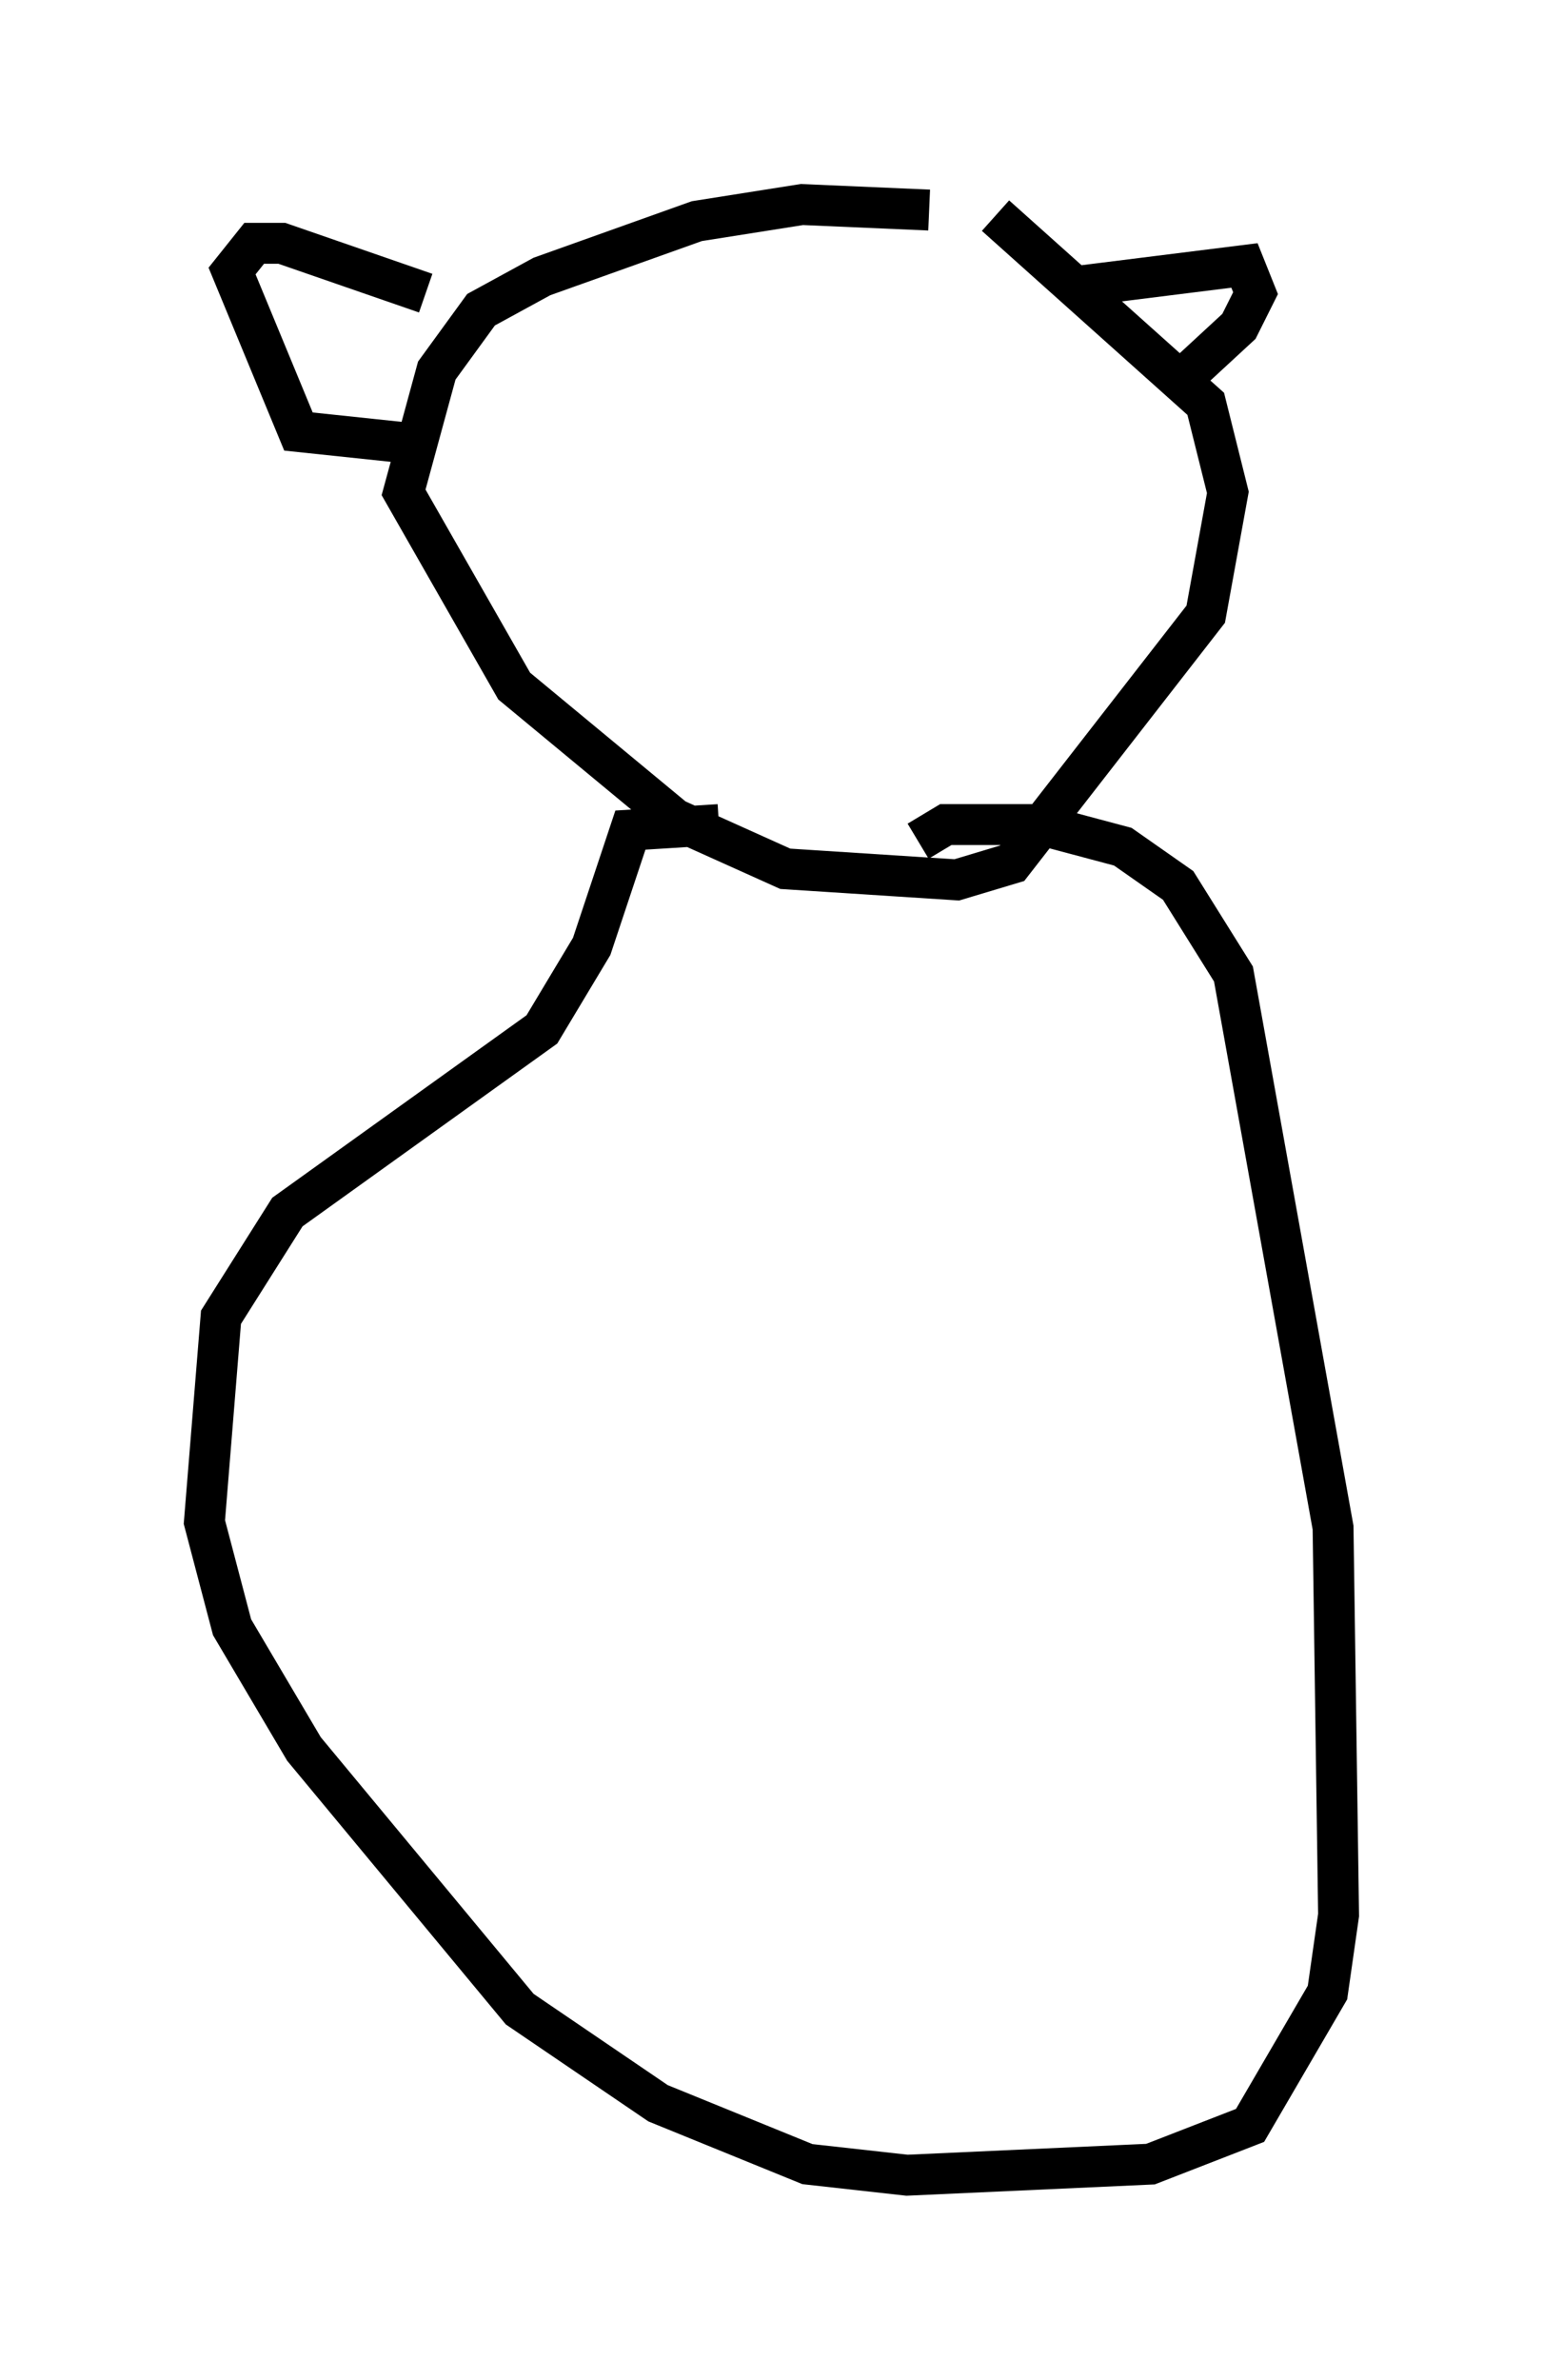 <?xml version="1.0" encoding="utf-8" ?>
<svg baseProfile="full" height="58.173" version="1.1" width="37.74" xmlns="http://www.w3.org/2000/svg" xmlns:ev="http://www.w3.org/2001/xml-events" xmlns:xlink="http://www.w3.org/1999/xlink"><defs /><rect fill="white" height="58.173" width="37.74" x="0" y="0" /><path d="M24.756, 6.218 m-2.03, -1.083 l-3.112, -0.135 -2.571, 0.406 l-3.789, 1.353 -1.488, 0.812 l-1.083, 1.488 -0.812, 2.977 l2.706, 4.736 3.924, 3.248 l2.706, 1.218 4.195, 0.271 l1.353, -0.406 4.736, -6.089 l0.541, -2.977 -0.541, -2.165 l-5.142, -4.601 m1.759, 1.759 l4.33, -0.541 0.271, 0.677 l-0.406, 0.812 -1.759, 1.624 m-18.132, -2.436 l-3.518, -1.218 -0.677, 0.0 l-0.541, 0.677 1.624, 3.924 l2.571, 0.271 m7.713, 9.337 l-2.165, 0.135 -0.947, 2.842 l-1.218, 2.03 -6.225, 4.465 l-1.624, 2.571 -0.406, 5.007 l0.677, 2.571 1.759, 2.977 l5.277, 6.36 3.383, 2.3 l3.654, 1.488 2.436, 0.271 l5.954, -0.271 2.436, -0.947 l1.894, -3.248 0.271, -1.894 l-0.135, -9.472 -2.436, -13.532 l-1.353, -2.165 -1.353, -0.947 l-2.03, -0.541 -2.3, 0.0 l-0.677, 0.406 m7.984, 3.924 " fill="none" stroke="black" stroke-width="1" /></svg>